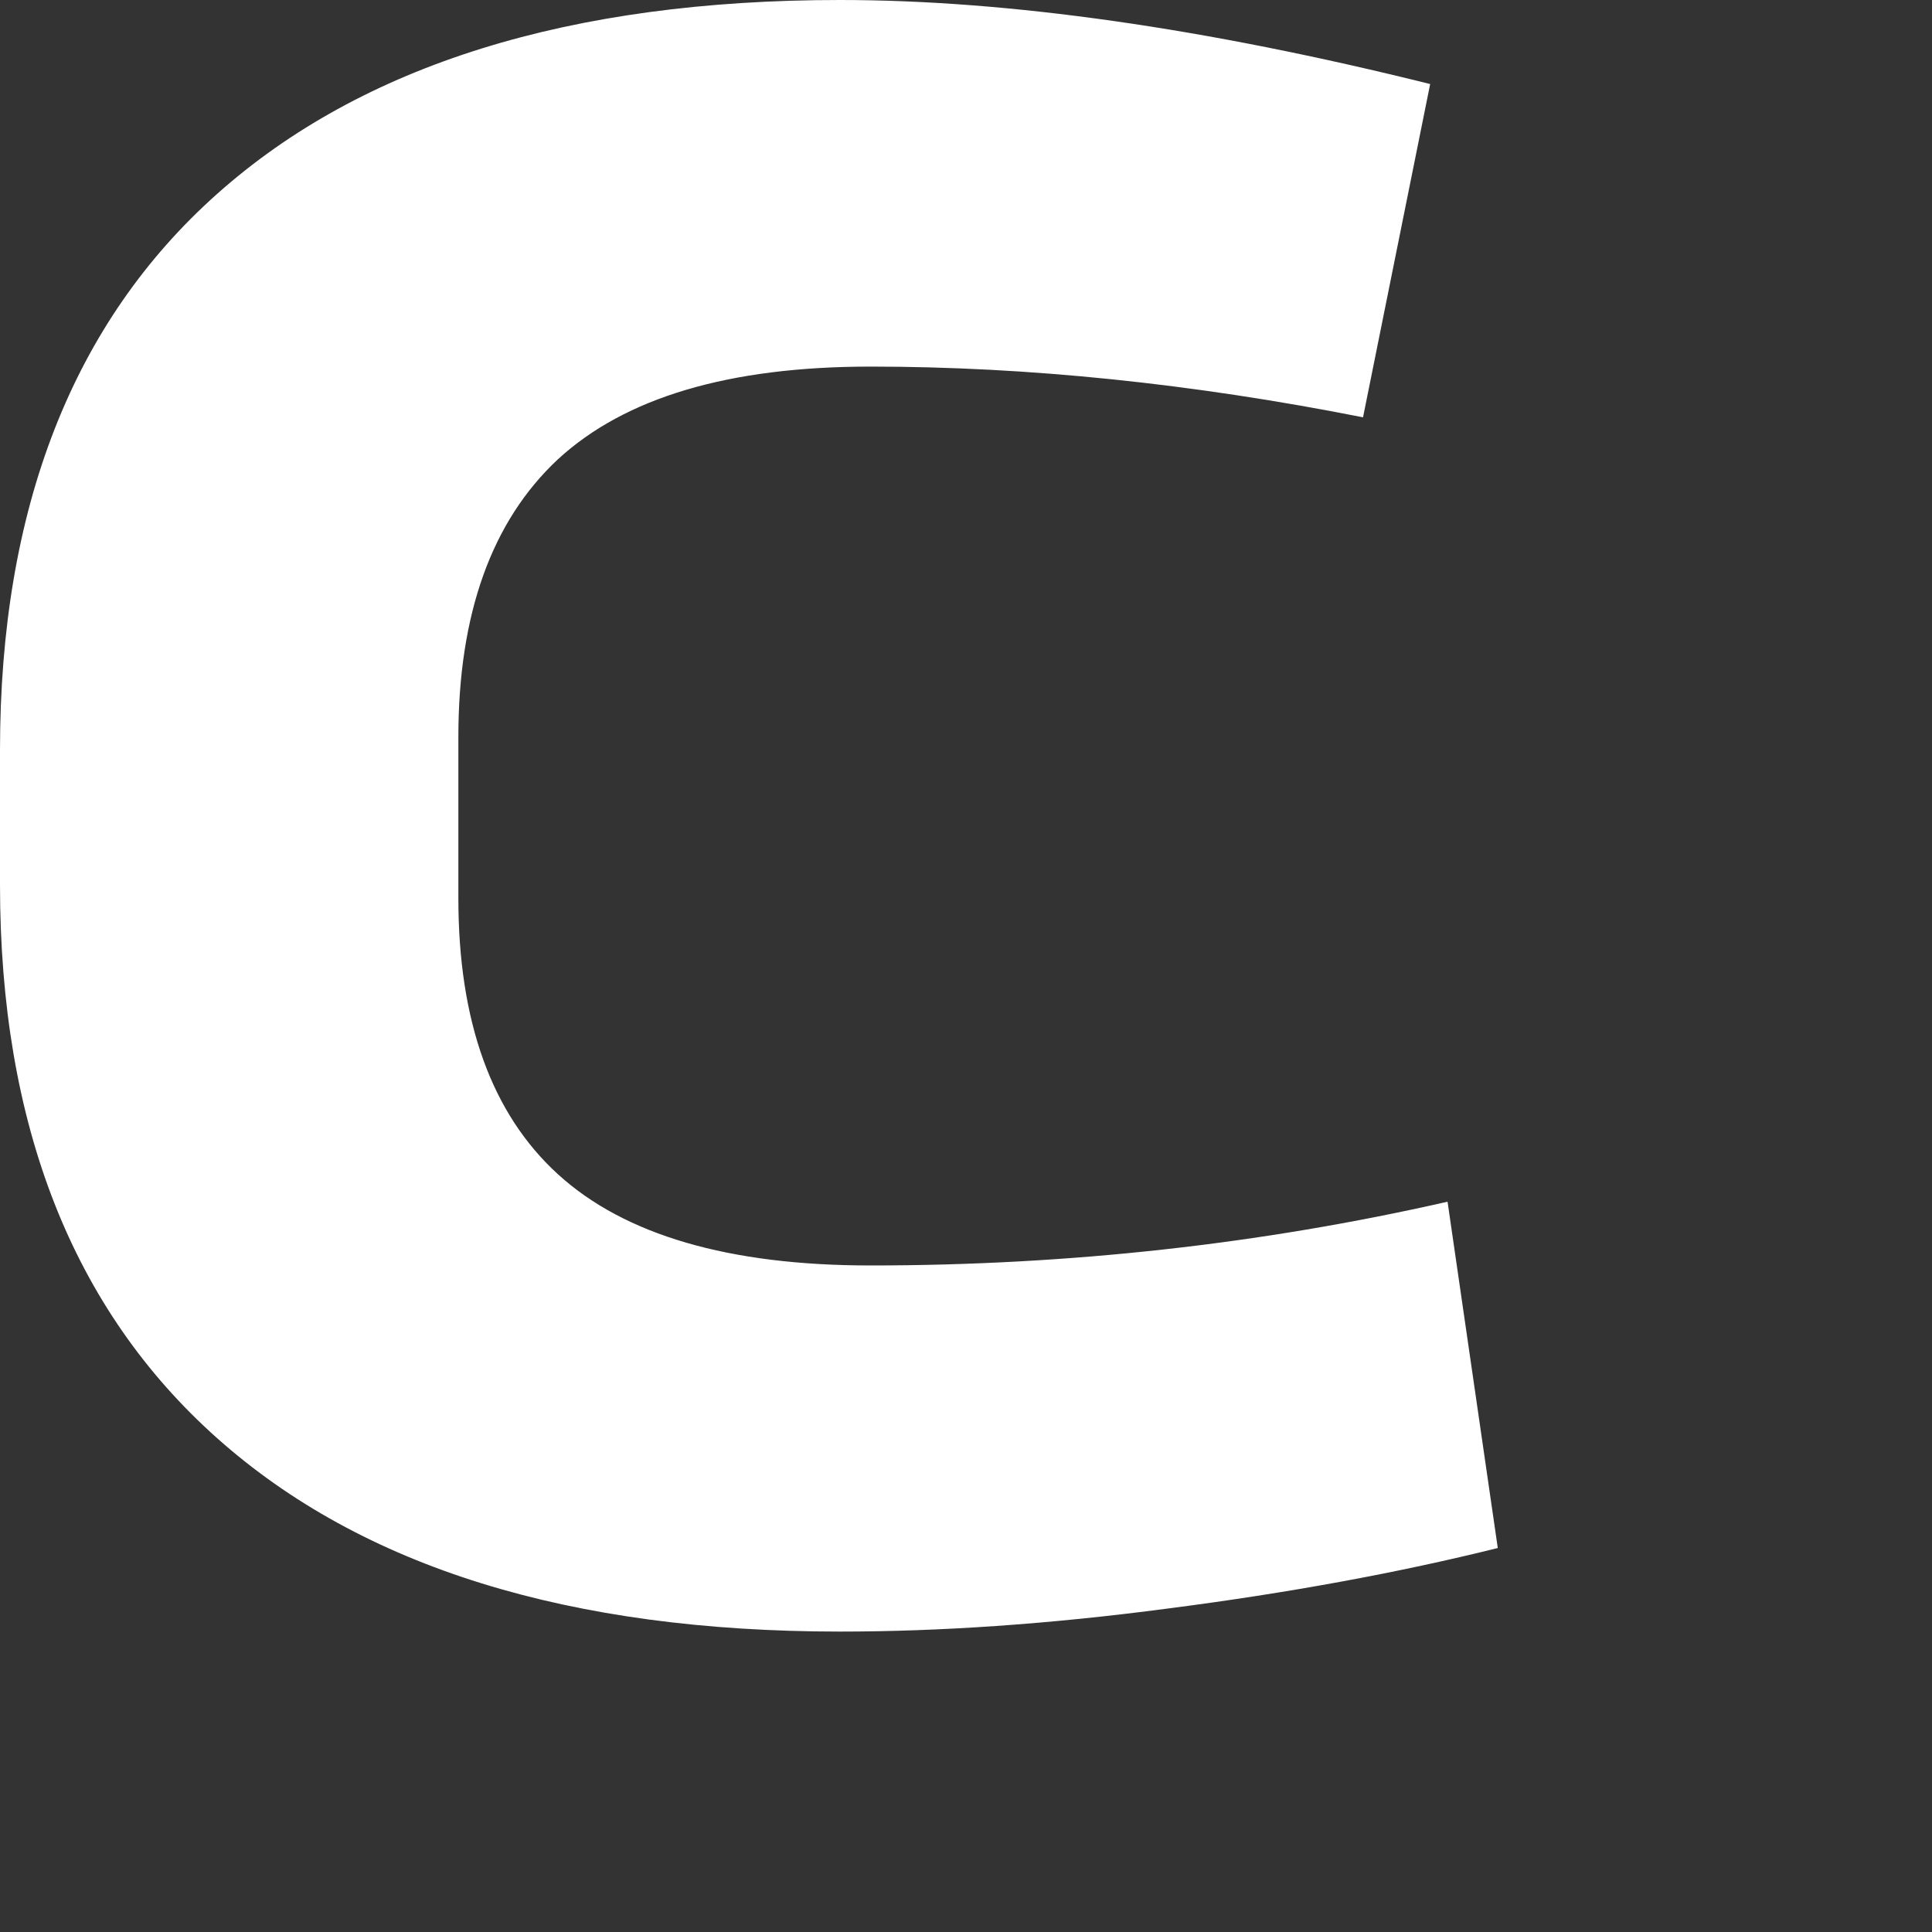 <svg preserveAspectRatio="none" width="100%" height="100%" overflow="visible" style="display: block;" viewBox="0 0 4 4" fill="none" xmlns="http://www.w3.org/2000/svg">
<rect x="0" y="0" width="4" height="4" fill="#333333" stroke="none"/>
<path id="Vector" d="M2.961 0.174L2.822 0.864C2.468 0.794 2.128 0.759 1.802 0.759C1.509 0.759 1.294 0.823 1.155 0.951C1.018 1.079 0.949 1.271 0.949 1.526V1.86C0.949 2.115 1.018 2.306 1.155 2.431C1.293 2.557 1.509 2.62 1.802 2.62C2.212 2.62 2.61 2.576 2.997 2.488L3.101 3.205C2.896 3.256 2.668 3.298 2.42 3.33C2.171 3.363 1.944 3.378 1.739 3.378C1.179 3.378 0.75 3.245 0.45 2.978C0.15 2.711 0 2.328 0 1.832V1.553C0 1.052 0.151 0.667 0.45 0.401C0.75 0.134 1.18 0 1.739 0C2.087 0 2.495 0.058 2.961 0.174Z" fill="white"/>
</svg>
